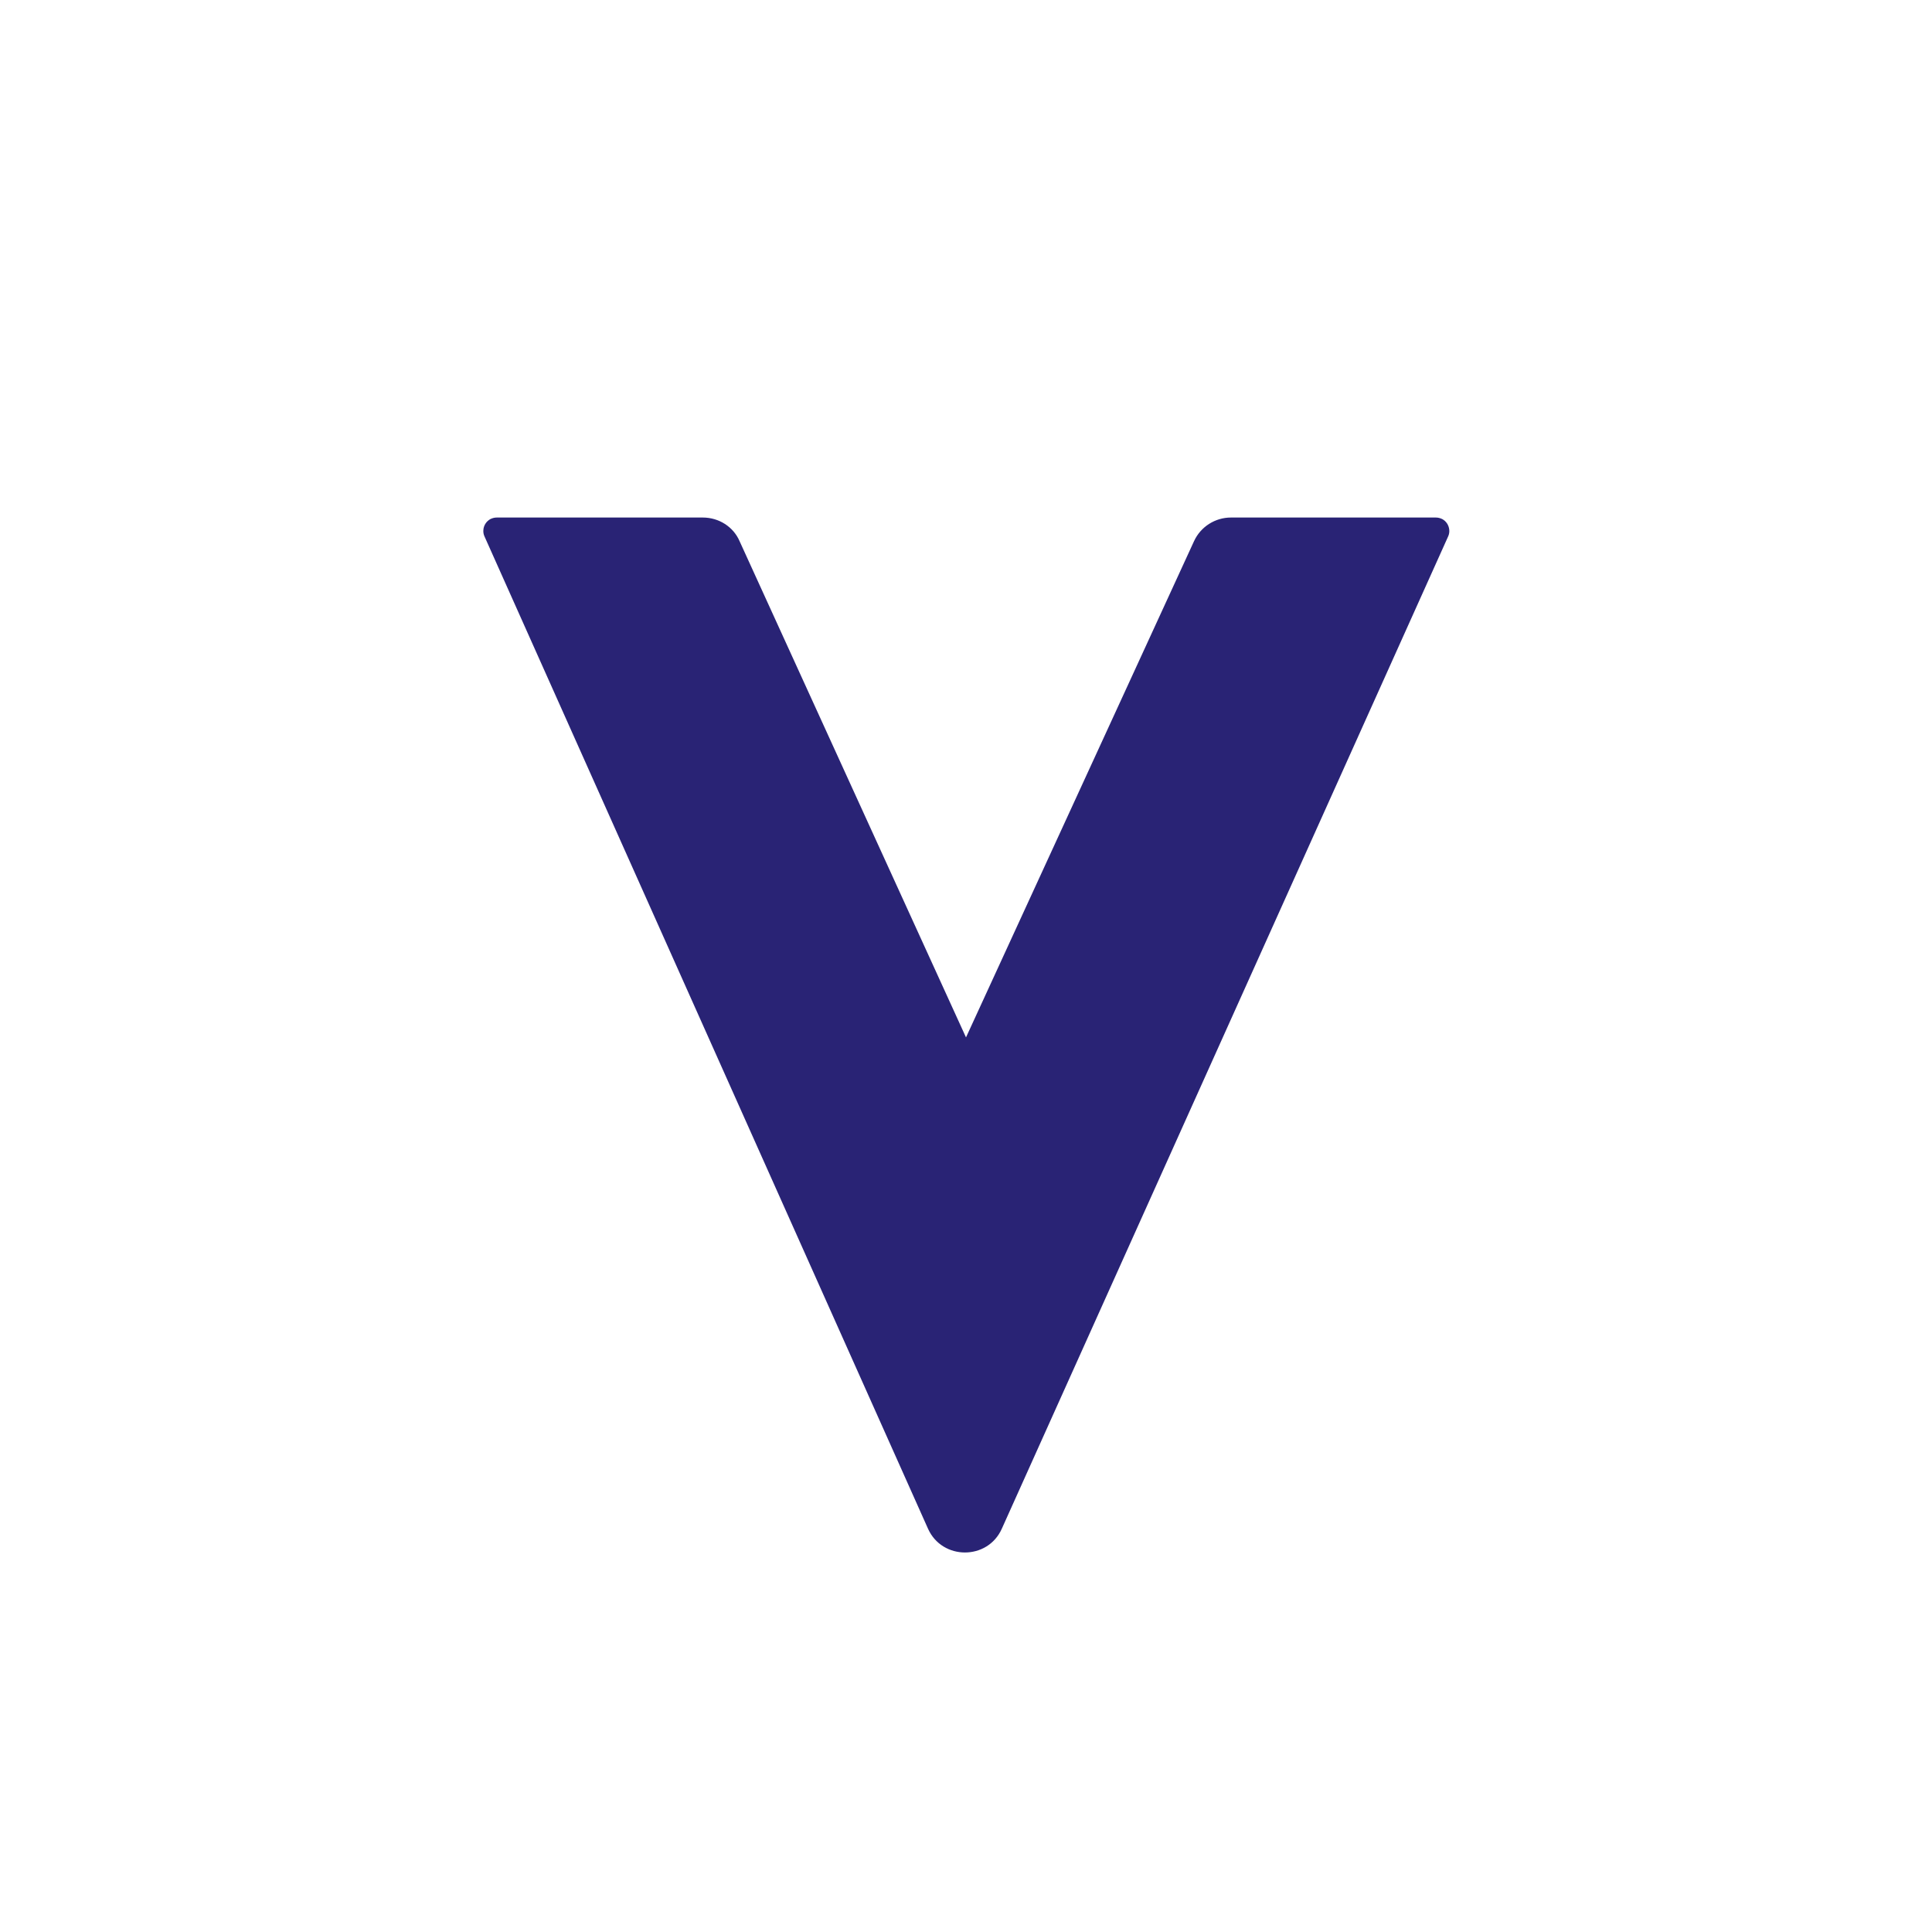 <svg width="24" height="24" viewBox="0 0 24 24" fill="none" xmlns="http://www.w3.org/2000/svg">
<path d="M8.73 6.429H6.171C6.144 6.429 6.116 6.436 6.092 6.448C6.068 6.461 6.047 6.48 6.032 6.503C6.017 6.526 6.007 6.552 6.005 6.58C6.002 6.607 6.006 6.635 6.017 6.66L11.528 18.99C11.704 19.384 12.27 19.384 12.445 18.99L17.991 6.66C18.002 6.635 18.006 6.607 18.003 6.58C18 6.552 17.991 6.526 17.976 6.503C17.961 6.48 17.94 6.461 17.916 6.448C17.891 6.436 17.864 6.429 17.837 6.429H15.291C15.094 6.429 14.914 6.544 14.832 6.724L12 12.887L9.188 6.724C9.111 6.544 8.931 6.429 8.73 6.429Z" fill="#292375"/>
</svg>
